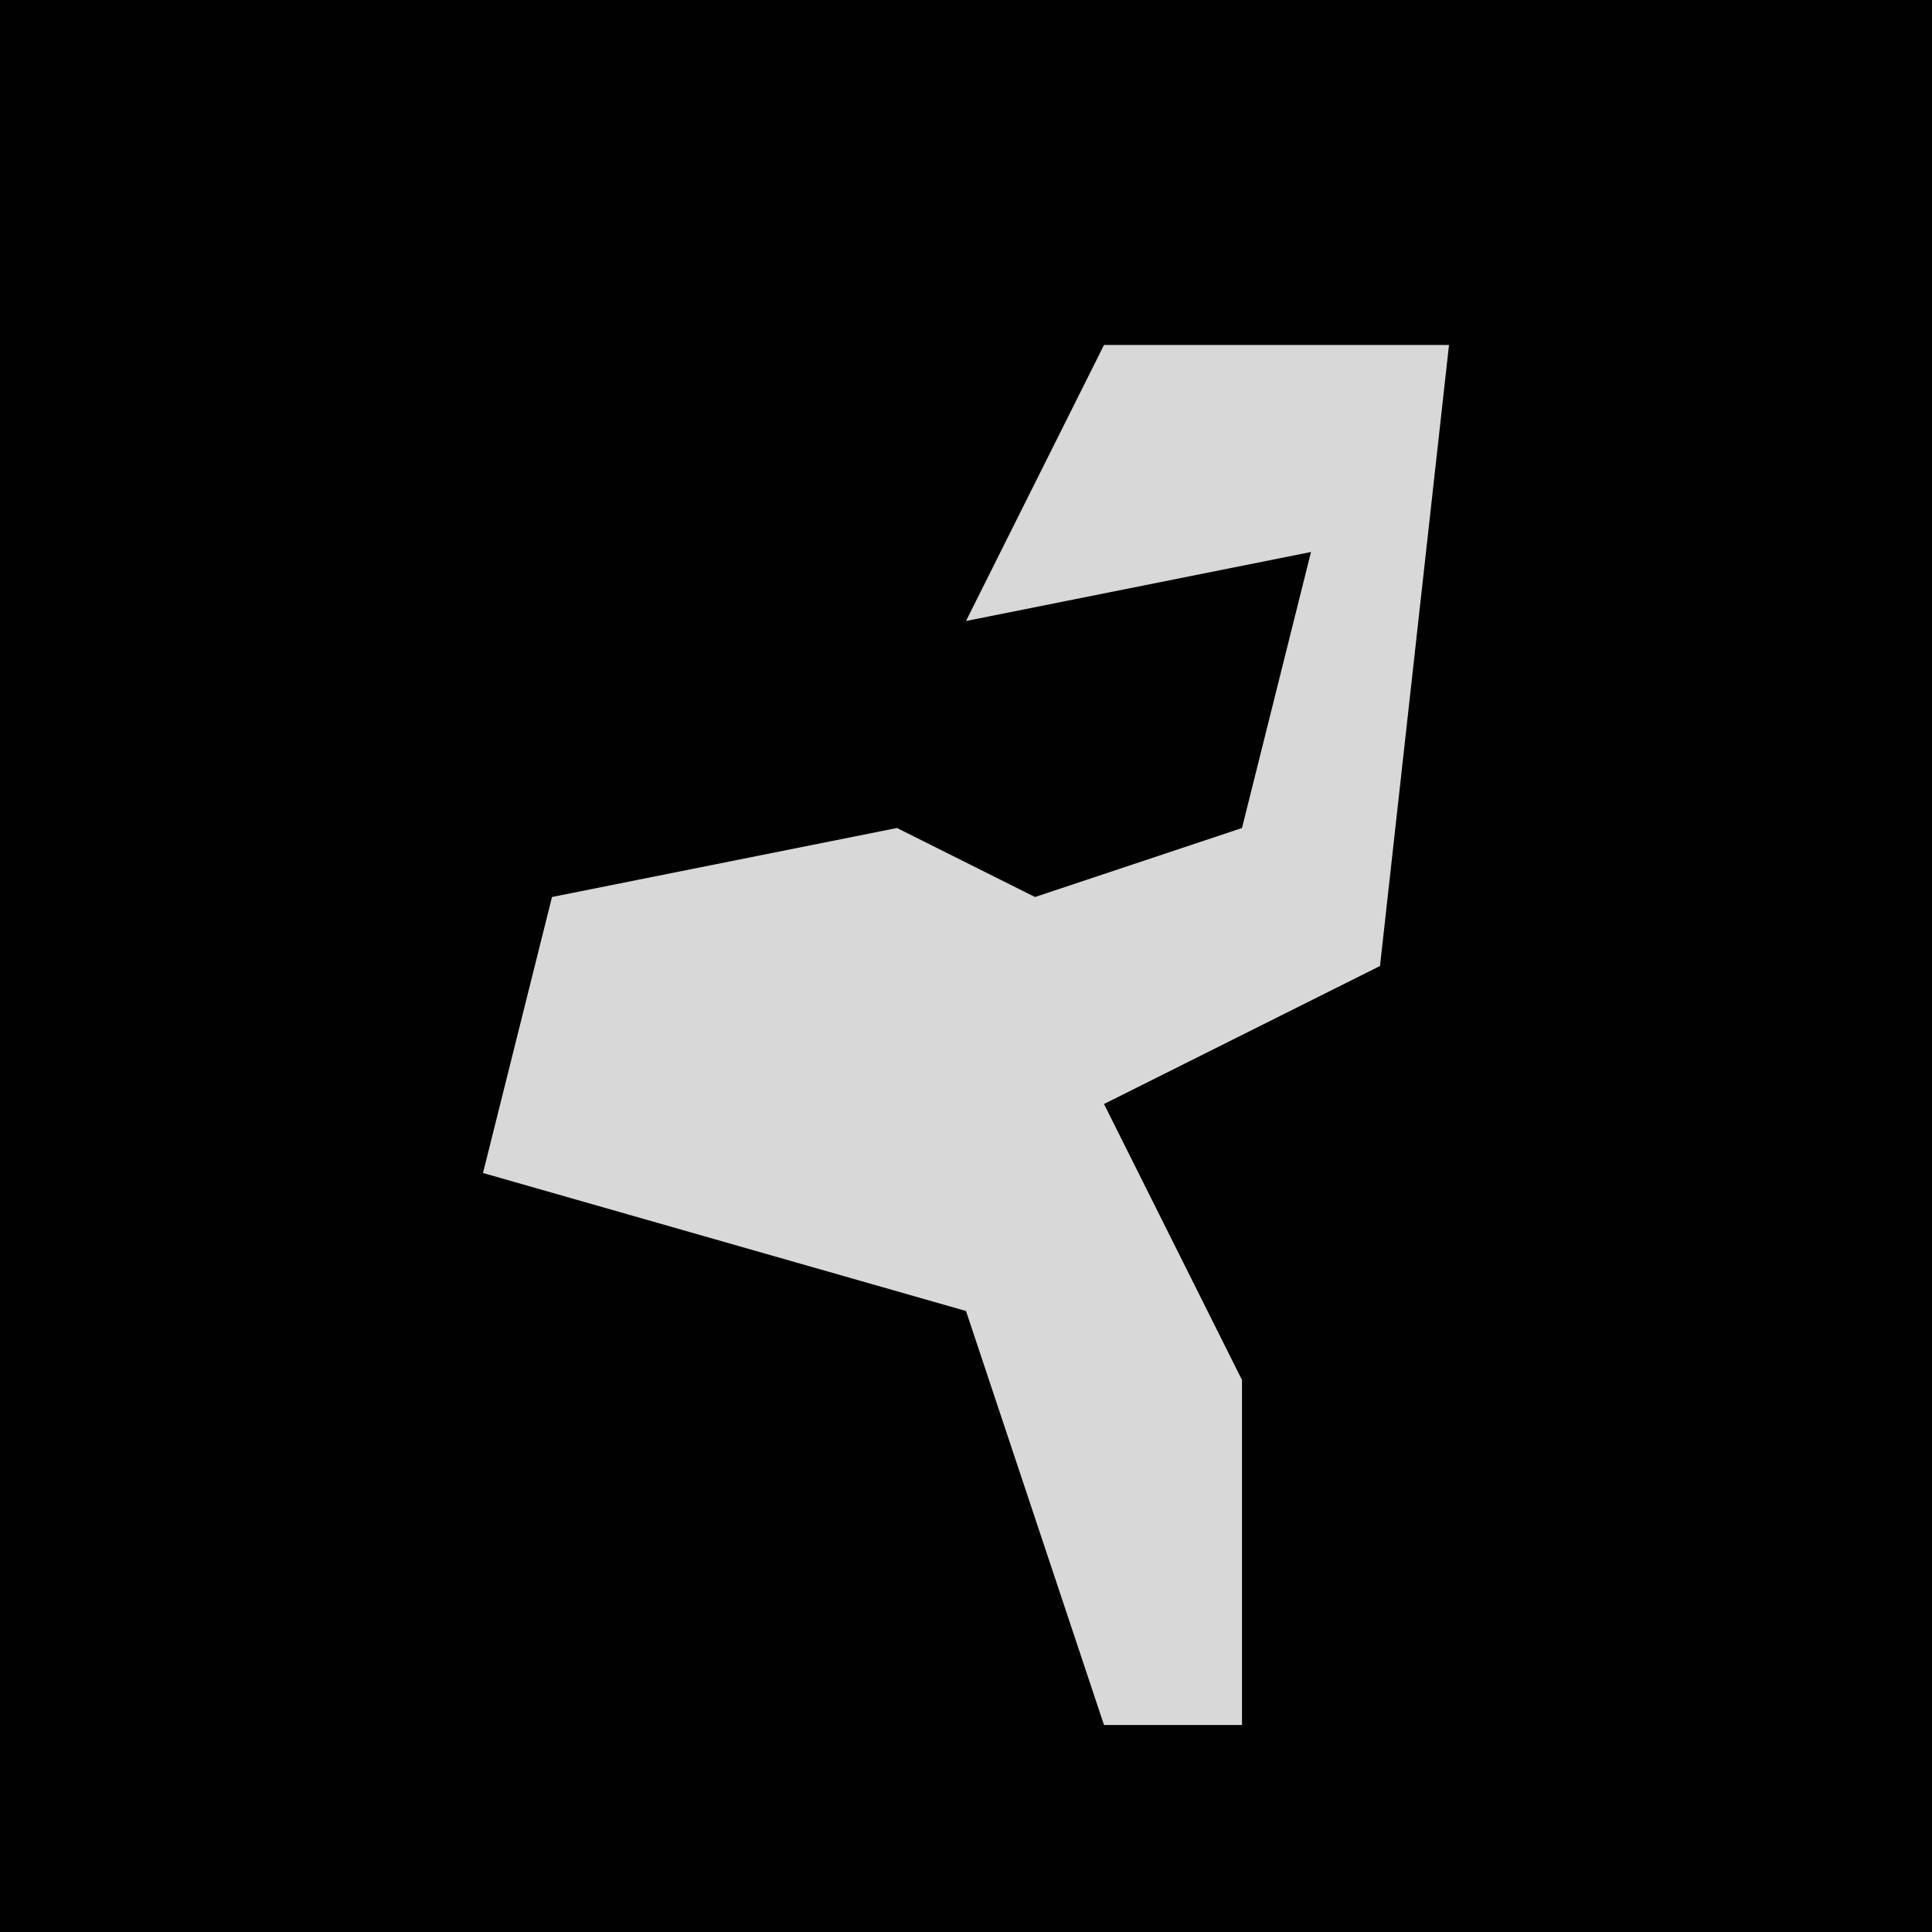 <?xml version="1.0" encoding="UTF-8"?>
<svg version="1.1" xmlns="http://www.w3.org/2000/svg" width="28" height="28">
<path d="M0,0 L28,0 L28,28 L0,28 Z " fill="#010101" transform="translate(0,0)"/>
<path d="M0,0 L5,0 L4,9 L0,11 L2,15 L2,20 L0,20 L-2,14 L-9,12 L-8,8 L-3,7 L-1,8 L2,7 L3,3 L-2,4 Z " fill="#D8D8D8" transform="translate(16,5)"/>
</svg>
